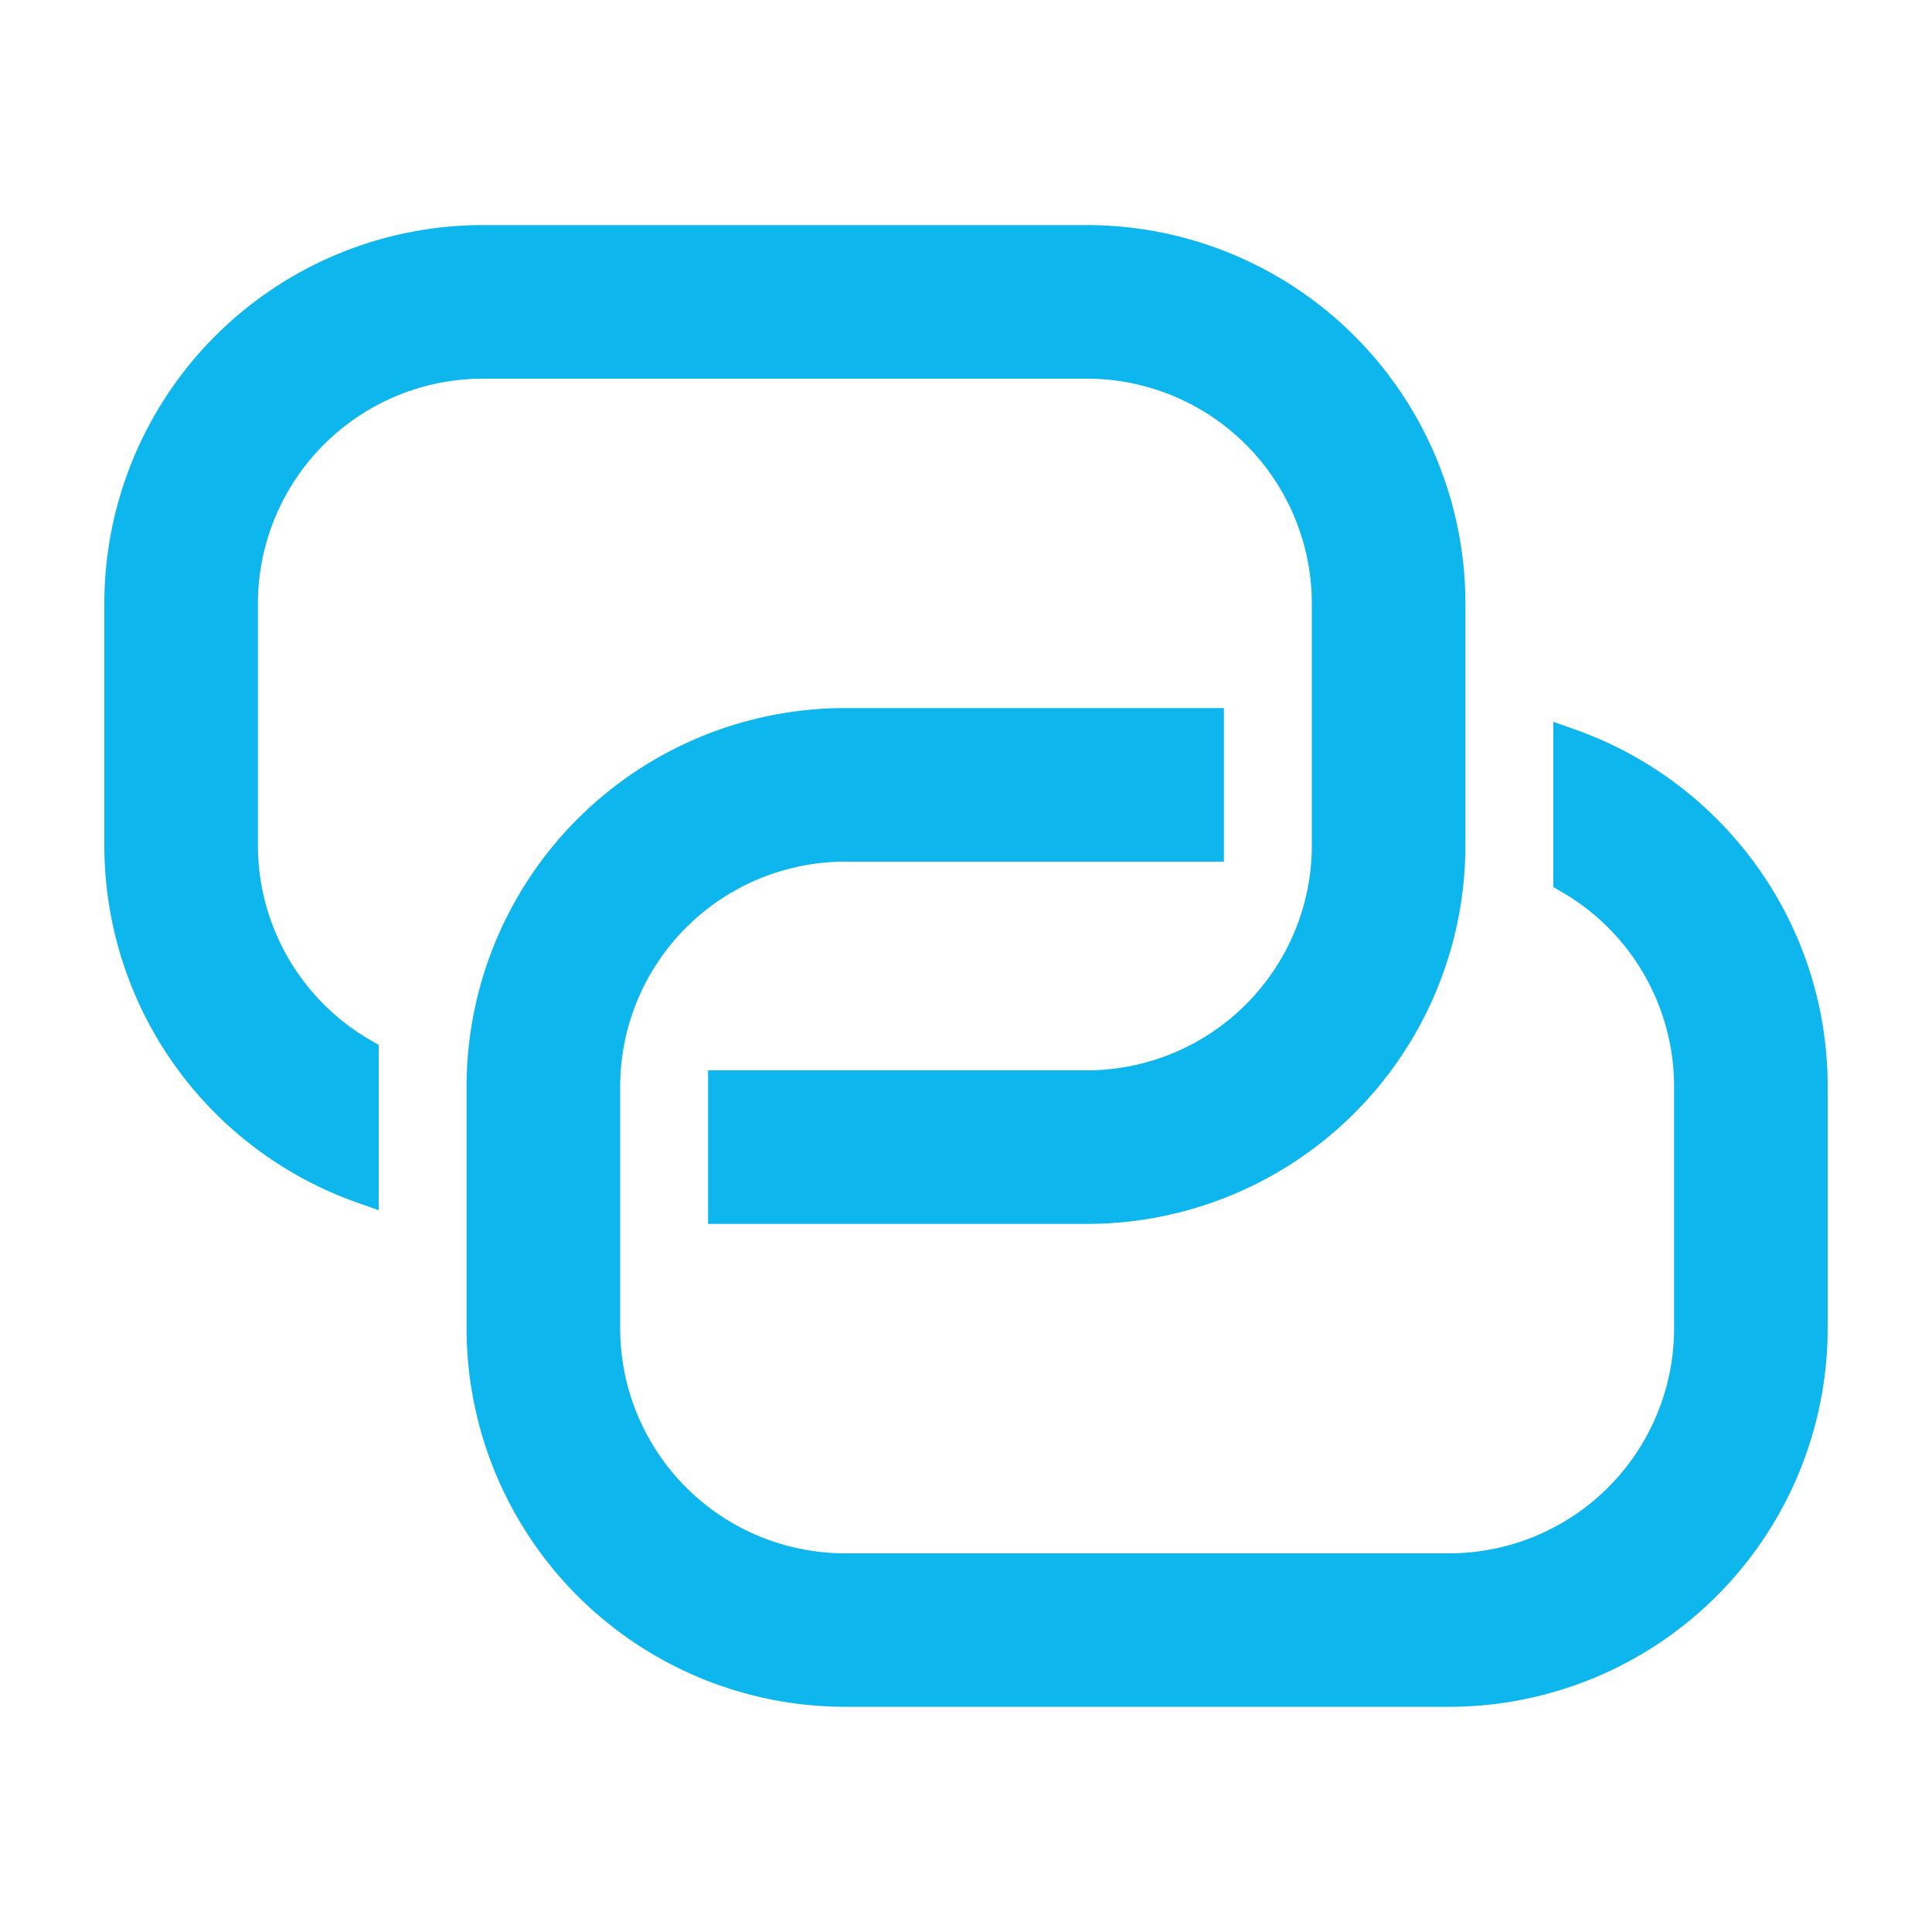 <!DOCTYPE svg PUBLIC "-//W3C//DTD SVG 1.1//EN" "http://www.w3.org/Graphics/SVG/1.1/DTD/svg11.dtd">
<!-- Uploaded to: SVG Repo, www.svgrepo.com, Transformed by: SVG Repo Mixer Tools -->
<svg width="256px" height="256px" viewBox="0 0 1024 1024" xmlns="http://www.w3.org/2000/svg" fill="#0DB7ED" stroke="#0DB7ED" stroke-width="17.408">
<g id="SVGRepo_bgCarrier" stroke-width="0"/>
<g id="SVGRepo_tracerCarrier" stroke-linecap="round" stroke-linejoin="round"/>
<g id="SVGRepo_iconCarrier">
<path fill="#0DB7ED" d="M640 384v64H448a128 128 0 0 0-128 128v128a128 128 0 0 0 128 128h320a128 128 0 0 0 128-128V576a128 128 0 0 0-64-110.848V394.88c74.56 26.368 128 97.472 128 181.056v128a192 192 0 0 1-192 192H448a192 192 0 0 1-192-192V576a192 192 0 0 1 192-192h192z"/>
<path fill="#0DB7ED" d="M384 640v-64h192a128 128 0 0 0 128-128V320a128 128 0 0 0-128-128H256a128 128 0 0 0-128 128v128a128 128 0 0 0 64 110.848v70.272A192.064 192.064 0 0 1 64 448V320a192 192 0 0 1 192-192h320a192 192 0 0 1 192 192v128a192 192 0 0 1-192 192H384z"/>
</g>
</svg>